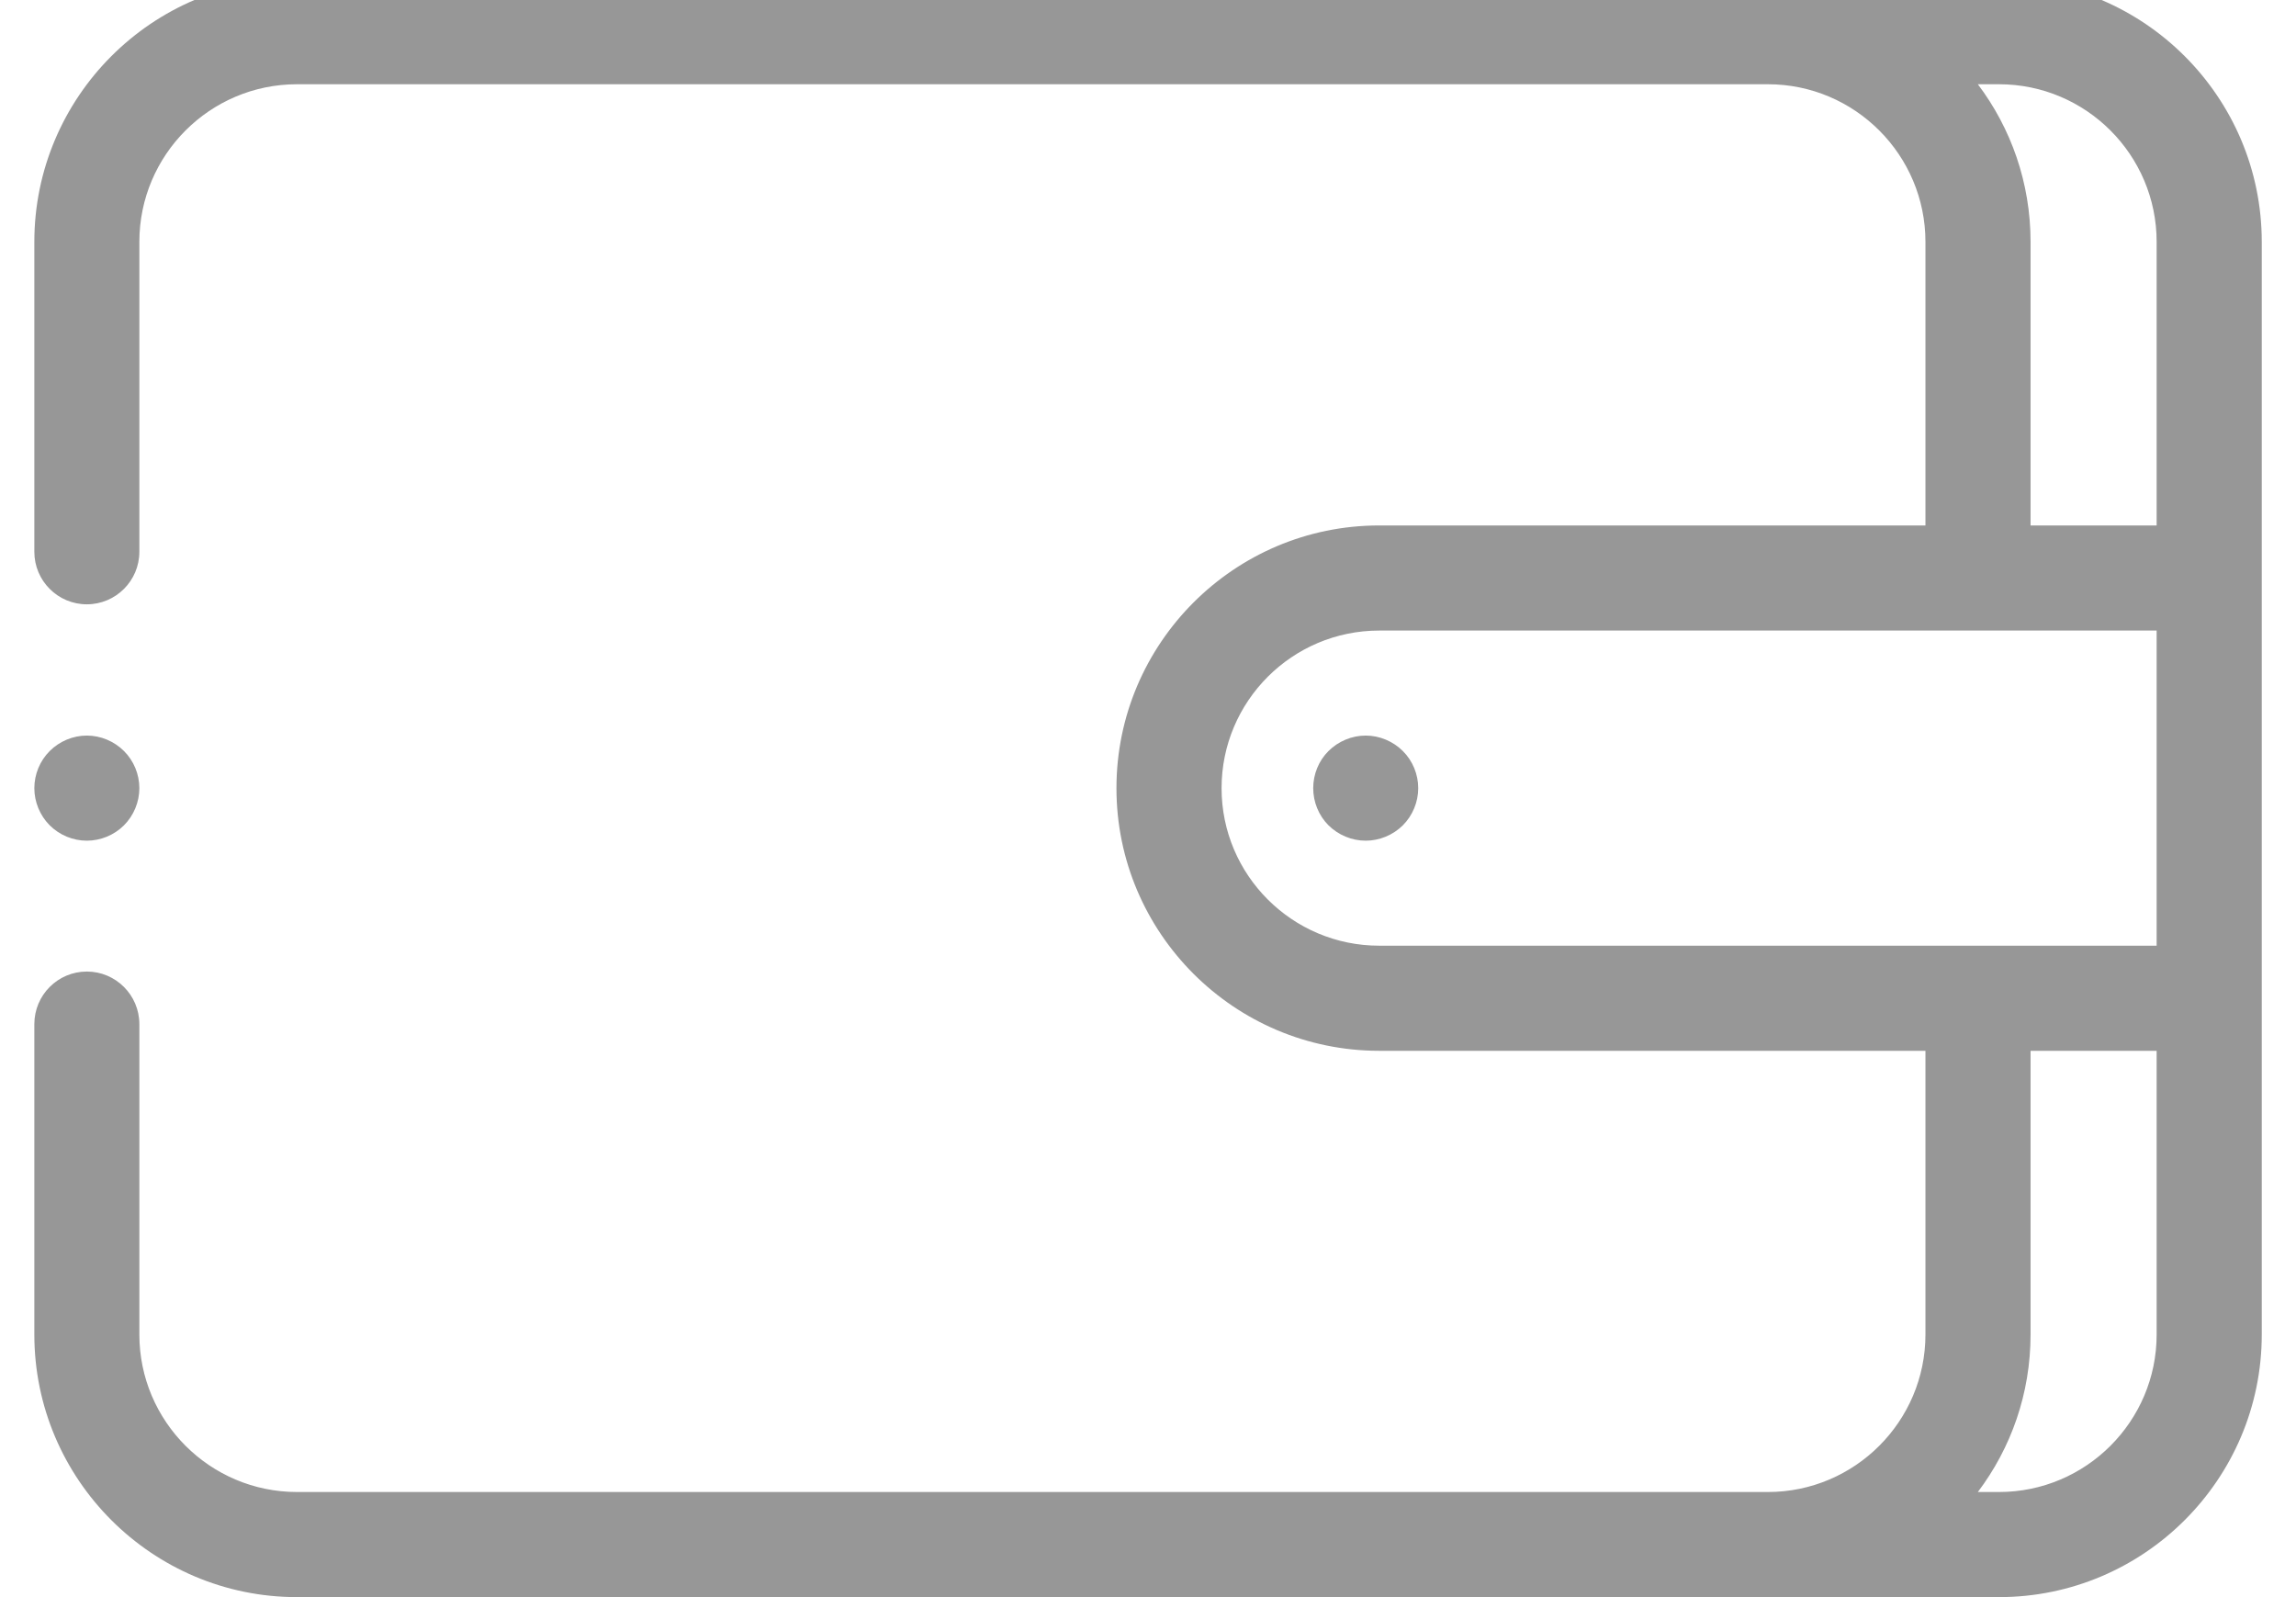 <svg width="23" height="16" viewBox="0 0 23 16" fill="none" xmlns="http://www.w3.org/2000/svg">
<g clip-path="url(#clip0)">
<path d="M20.025 -0.209H9.967C9 -0.212 9.26 -0.212 8.5 -0.212C7 -0.212 8.787 -0.212 7.109 -0.212C5.43 -0.212 6.257 -0.212 5 -0.209C4 -0.212 4.912 -0.212 4 -0.212L2.975 -0.209C1.524 -0.209 0.344 0.972 0.344 2.423V5.528C0.344 5.818 0.579 6.054 0.87 6.054C1.16 6.054 1.396 5.818 1.396 5.528V2.423C1.396 1.552 2.104 0.844 2.975 0.844H17.71C18.58 0.844 19.288 1.552 19.288 2.423V5.264H13.816C12.365 5.264 11.184 6.445 11.184 7.896C11.184 9.347 12.365 10.527 13.816 10.527H19.288V13.369C19.288 14.239 18.58 14.947 17.71 14.947H2.975C2.104 14.947 1.396 14.239 1.396 13.369V10.26C1.396 9.969 1.16 9.733 0.87 9.733C0.579 9.733 0.344 9.969 0.344 10.26V13.369C0.344 14.82 1.524 16 2.975 16H20.025C21.476 16 22.657 14.82 22.657 13.369V2.423C22.657 0.972 21.476 -0.209 20.025 -0.209ZM19.813 0.844H20.025C20.896 0.844 21.604 1.552 21.604 2.423V5.264H20.341V2.423C20.341 1.831 20.145 1.284 19.813 0.844ZM12.237 7.896C12.237 7.025 12.945 6.317 13.816 6.317H21.604V9.474H13.816C12.945 9.474 12.237 8.766 12.237 7.896ZM20.025 14.947H19.813C20.145 14.507 20.341 13.961 20.341 13.369V10.527H21.604V13.369C21.604 14.239 20.896 14.947 20.025 14.947Z" fill="#979797"/>
<path d="M13.681 7.369C13.542 7.369 13.406 7.426 13.308 7.524C13.21 7.621 13.155 7.757 13.155 7.896C13.155 8.034 13.21 8.17 13.308 8.268C13.407 8.366 13.542 8.422 13.681 8.422C13.819 8.422 13.954 8.366 14.053 8.268C14.151 8.17 14.207 8.034 14.207 7.896C14.207 7.757 14.151 7.621 14.053 7.524C13.955 7.426 13.819 7.369 13.681 7.369Z" fill="#979797"/>
<path d="M0.87 8.422C1.008 8.422 1.144 8.366 1.242 8.268C1.34 8.17 1.396 8.034 1.396 7.896C1.396 7.757 1.34 7.621 1.242 7.524C1.144 7.426 1.009 7.369 0.87 7.369C0.731 7.369 0.596 7.426 0.498 7.524C0.4 7.621 0.344 7.757 0.344 7.896C0.344 8.034 0.4 8.17 0.498 8.268C0.596 8.366 0.731 8.422 0.87 8.422Z" fill="#979797"/>
</g>
<defs>
<clipPath id="clip0">
<rect width="23" height="16" fill="white"/>
</clipPath>
</defs>
</svg>
